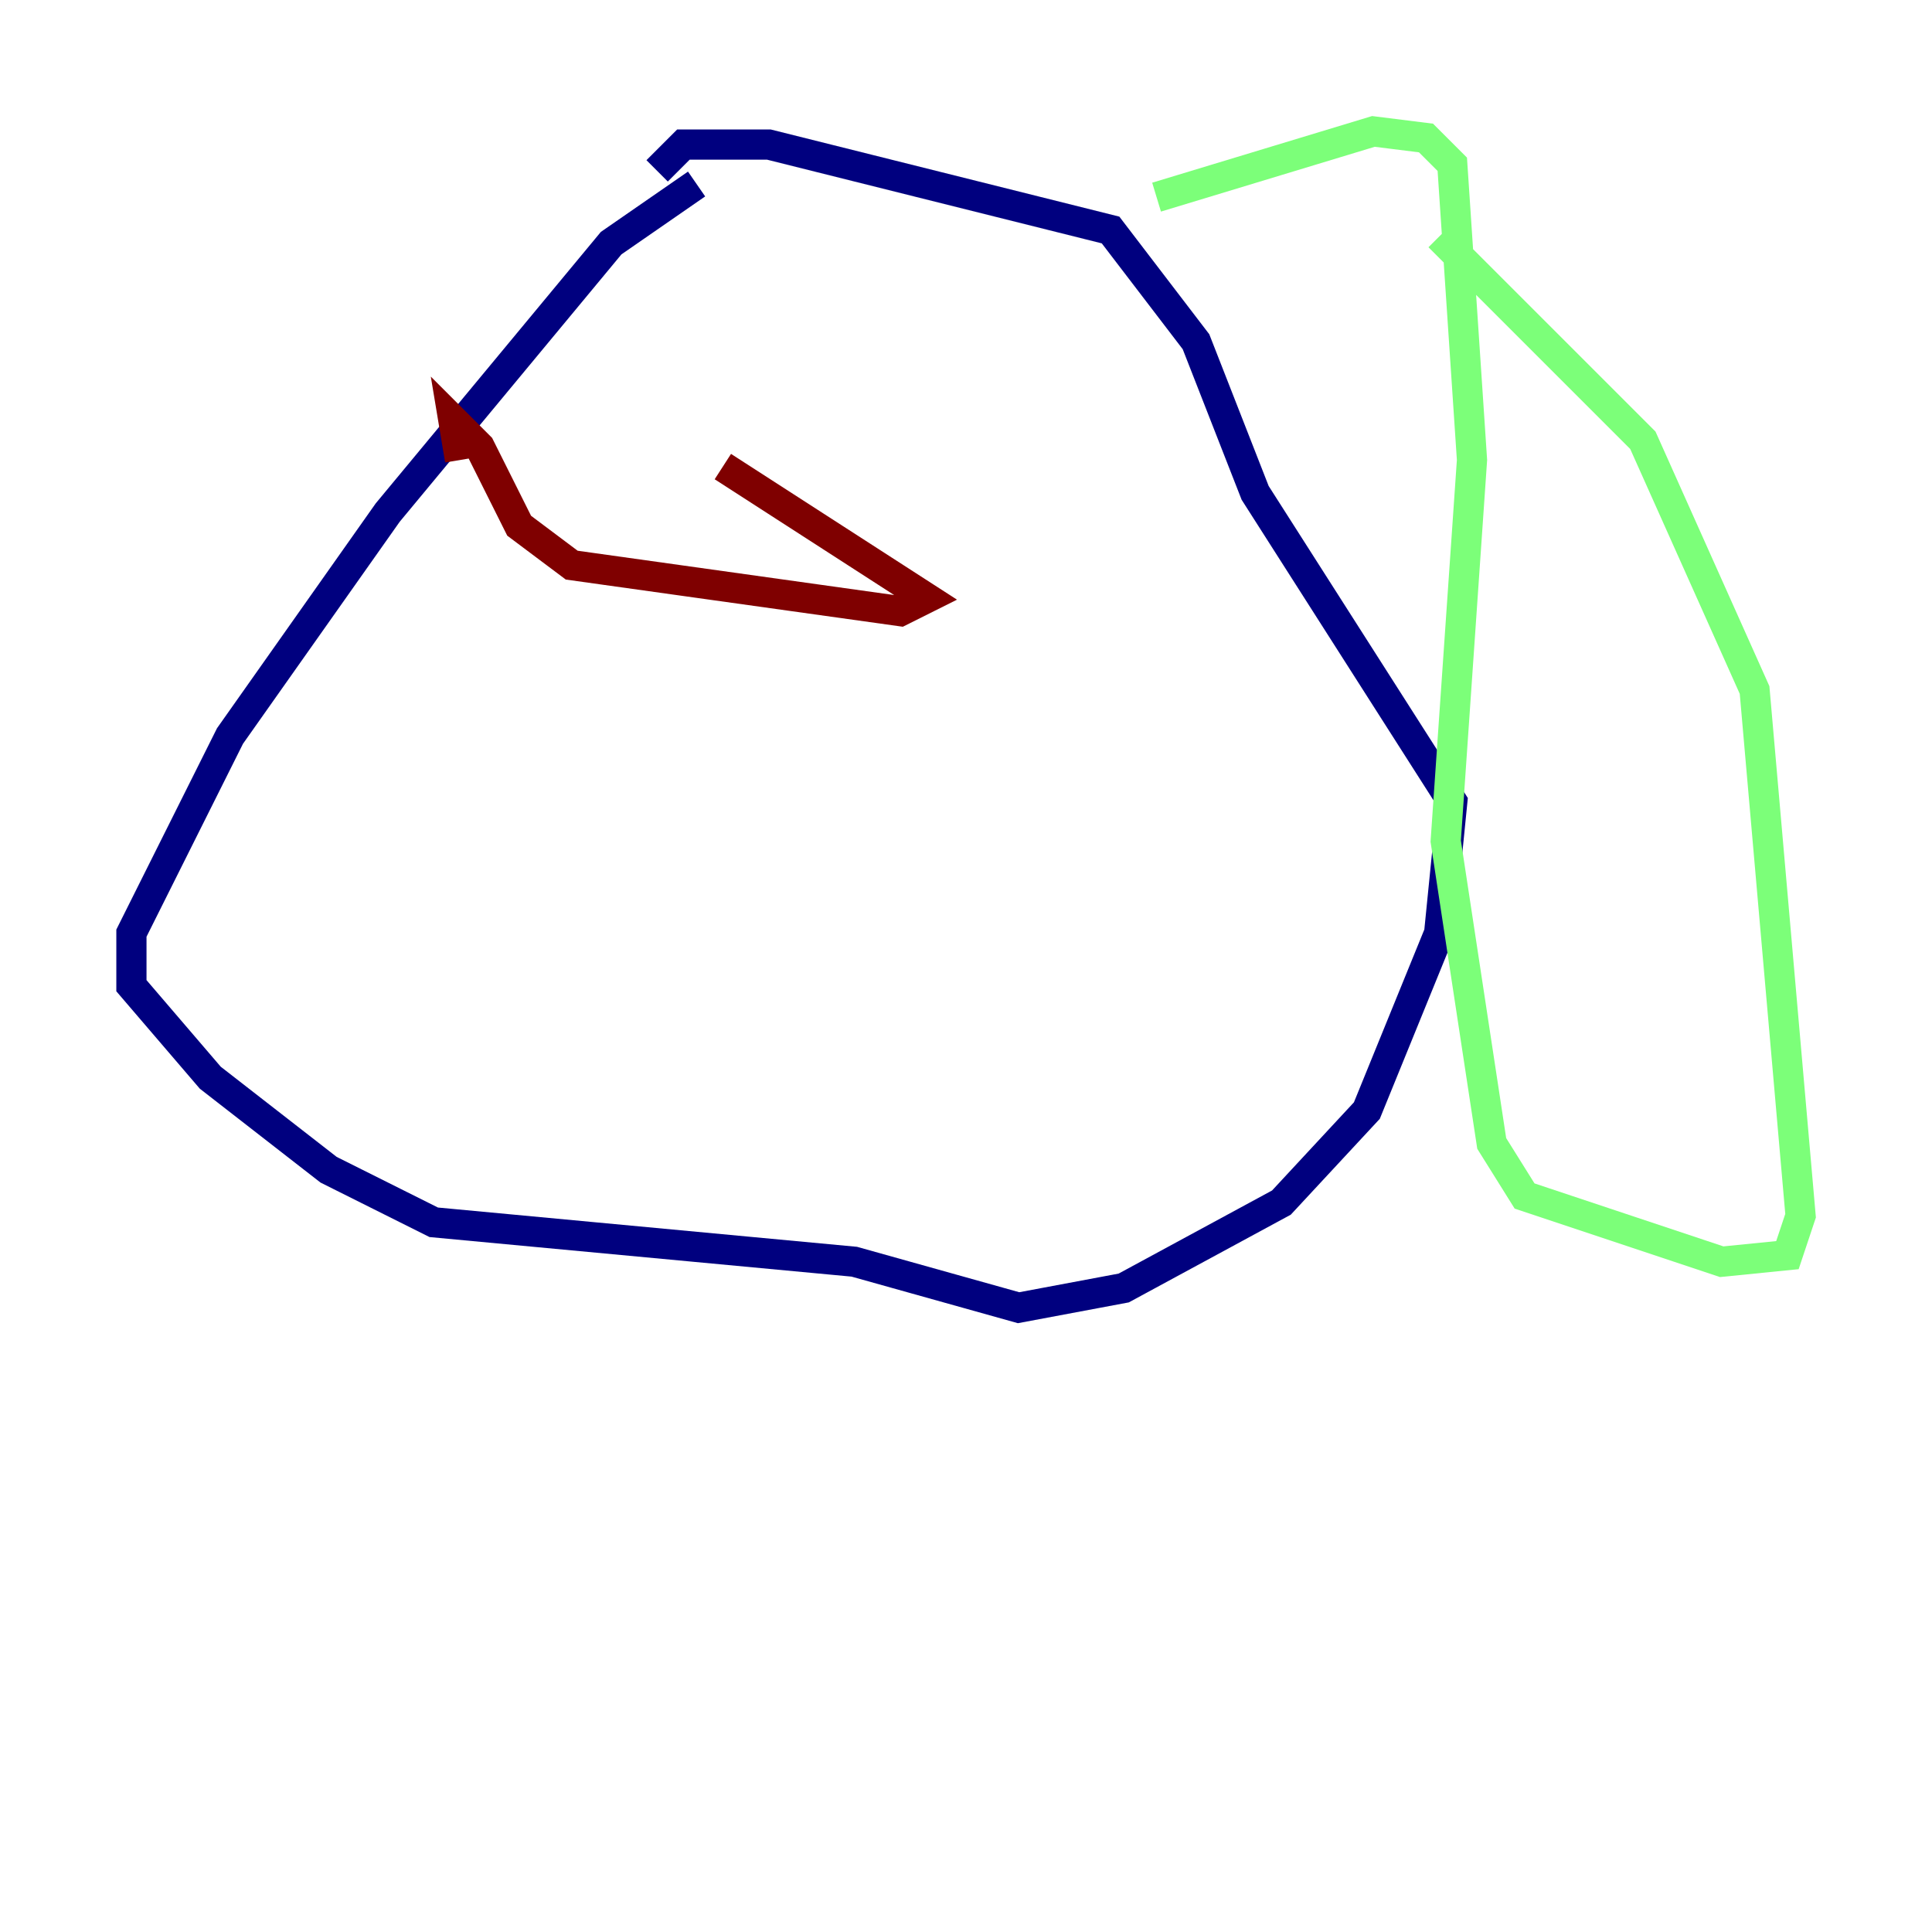 <?xml version="1.0" encoding="utf-8" ?>
<svg baseProfile="tiny" height="128" version="1.2" viewBox="0,0,128,128" width="128" xmlns="http://www.w3.org/2000/svg" xmlns:ev="http://www.w3.org/2001/xml-events" xmlns:xlink="http://www.w3.org/1999/xlink"><defs /><polyline fill="none" points="46.15,12.191 40.49,16.109 25.687,33.959 15.238,48.762 8.707,61.823 8.707,65.306 13.932,71.401 21.769,77.497 28.735,80.98 56.599,83.592 67.483,86.639 74.449,85.333 84.898,79.674 90.558,73.578 95.347,61.823 96.218,53.116 83.156,32.653 79.238,22.64 73.578,15.238 50.939,9.578 45.279,9.578 43.537,11.32" stroke="#00007f" stroke-width="2" /><polyline fill="none" points="76.626,13.061 90.993,8.707 94.476,9.143 96.218,10.884 97.524,30.476 95.782,55.728 98.83,75.755 101.007,79.238 114.068,83.592 118.422,83.156 119.293,80.544 116.245,45.714 108.844,29.17 95.347,15.674" stroke="#7cff79" stroke-width="2" /><polyline fill="none" points="47.891,30.912 61.388,39.619 59.646,40.49 37.878,37.442 34.395,34.83 31.782,29.605 30.041,27.864 30.476,30.476" stroke="#7f0000" stroke-width="2" /></svg>